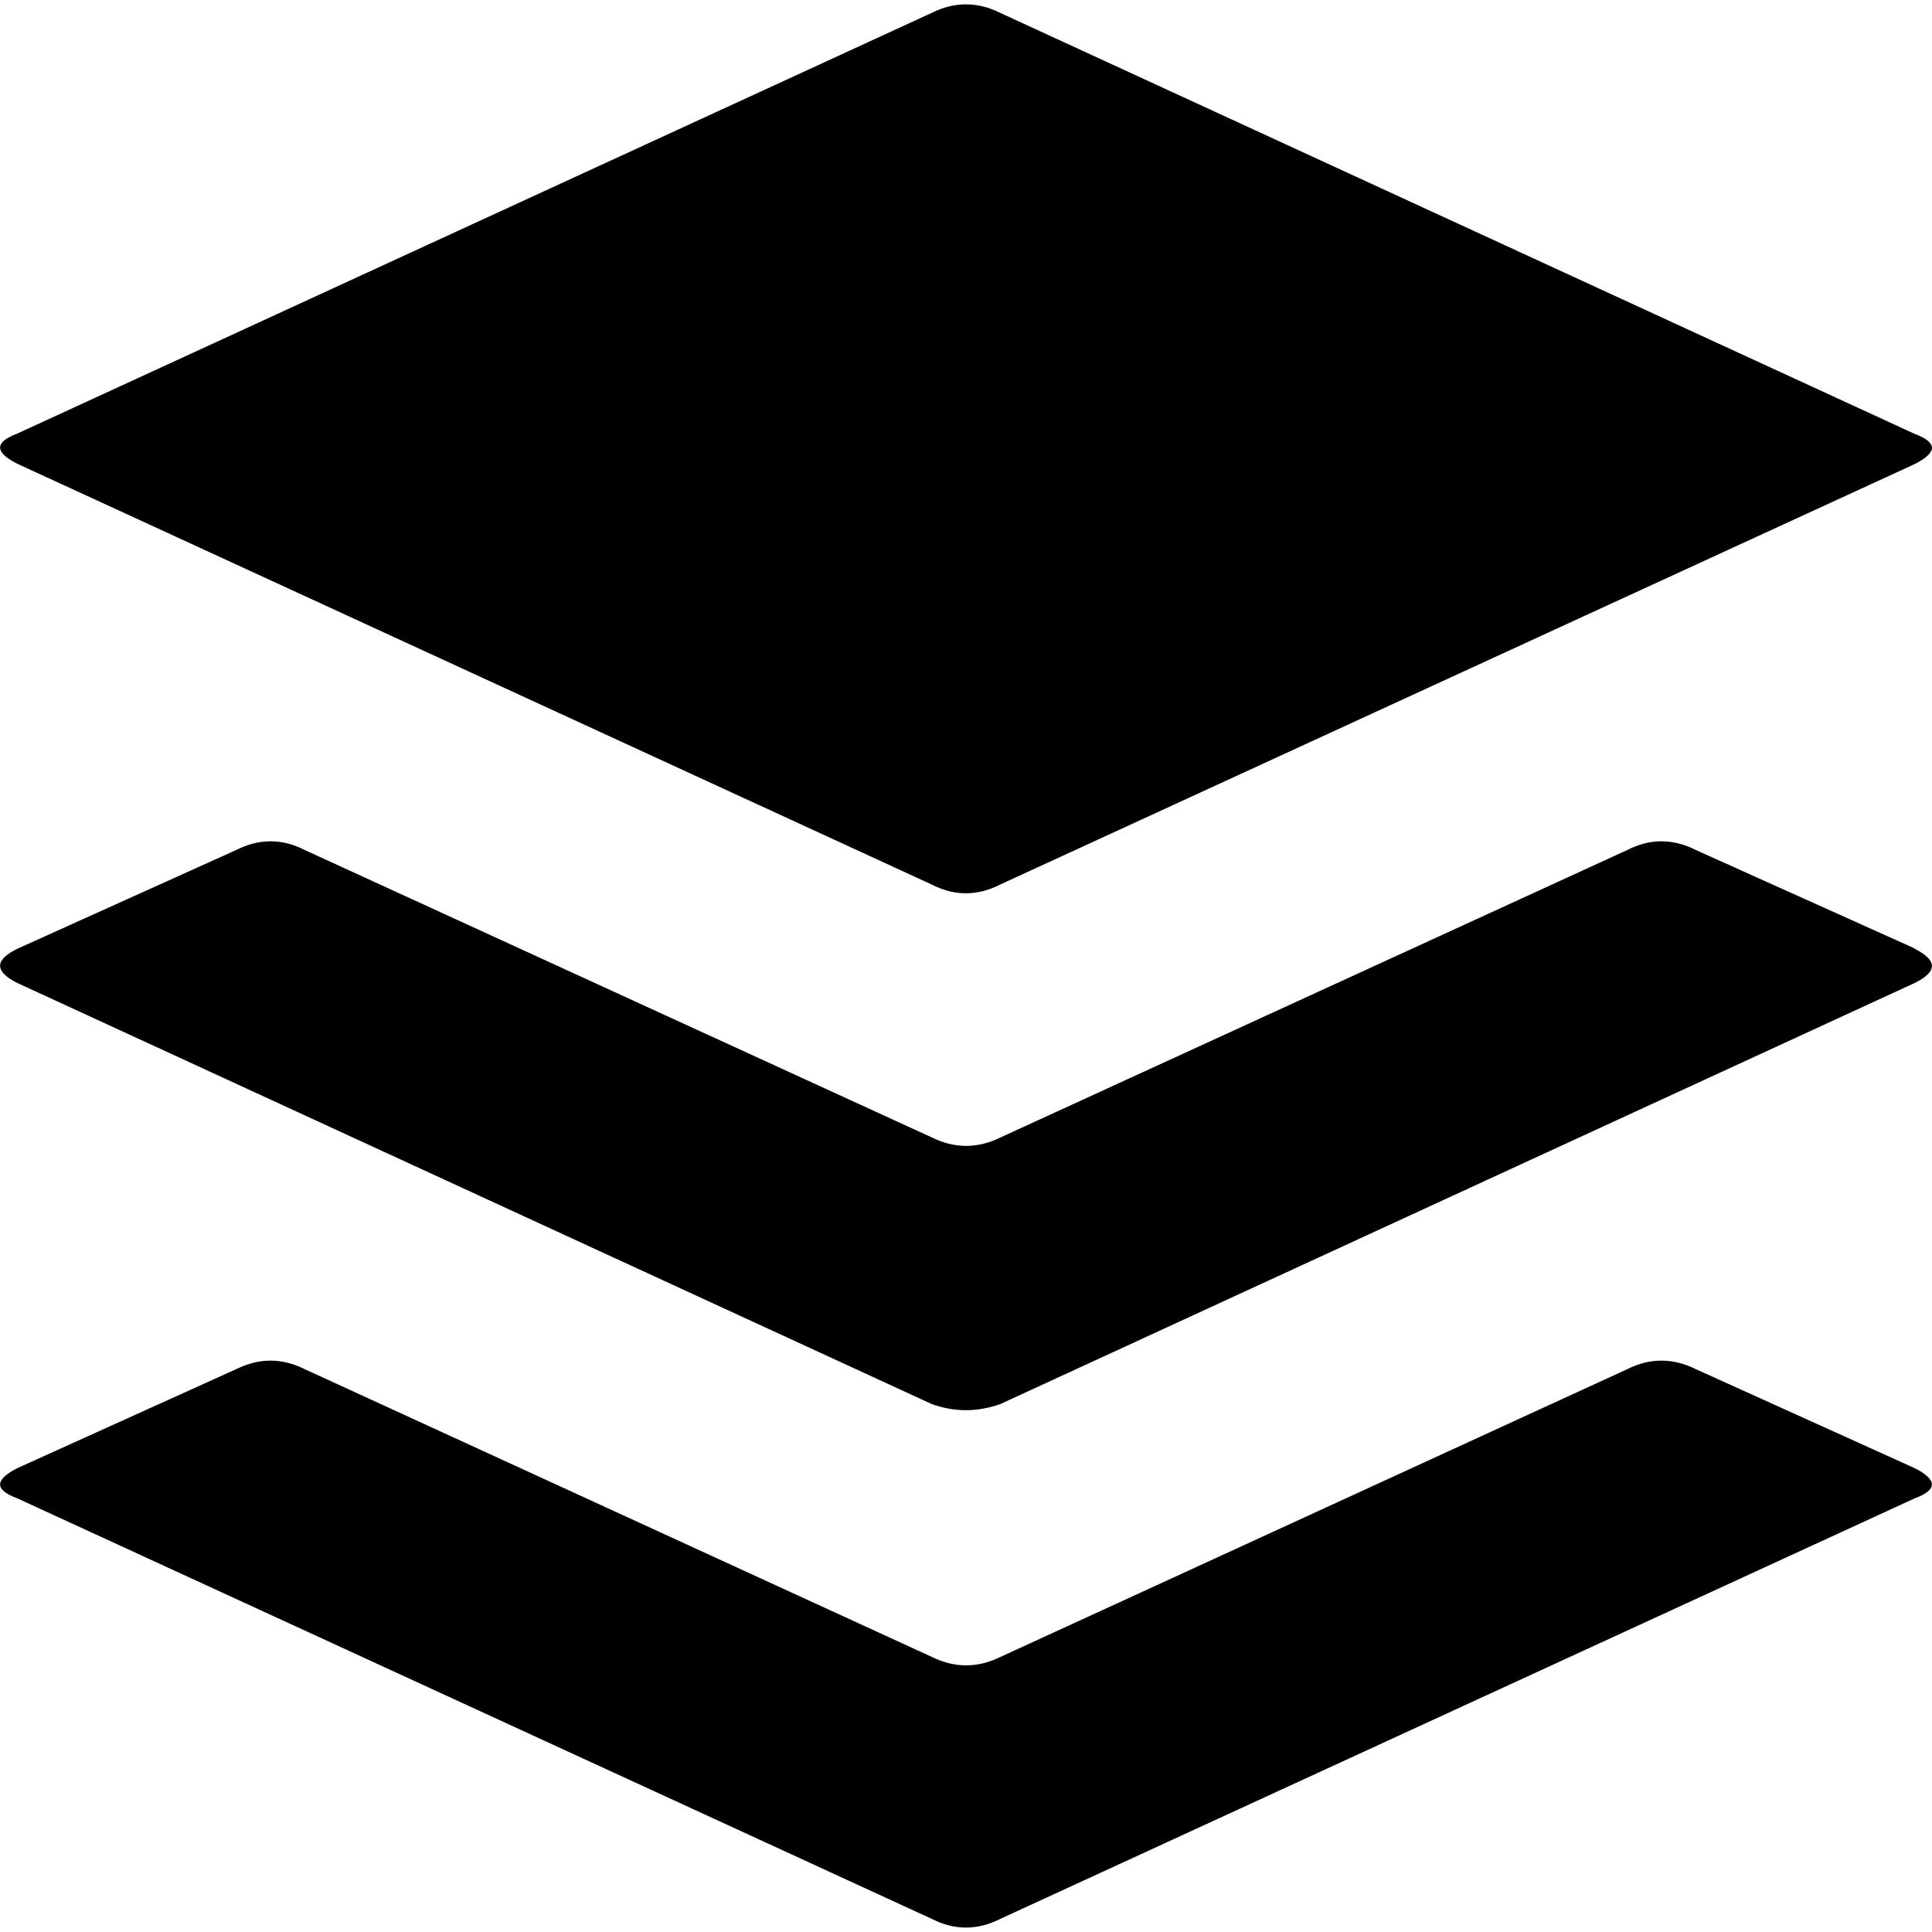 <svg width="24" height="24" viewBox="0 0 24 24" fill="none" xmlns="http://www.w3.org/2000/svg">
<g clip-path="url(#clip0_201_57328)">
<path d="M23.785 18.238C24.07 18.383 24.07 18.508 23.785 18.613L12.426 23.837C12.141 23.981 11.856 23.981 11.575 23.837L0.215 18.613C-0.07 18.508 -0.07 18.383 0.215 18.238L2.934 17.008C3.219 16.867 3.504 16.867 3.785 17.008L11.574 20.582C11.859 20.723 12.144 20.723 12.43 20.582L20.215 17.008C20.496 16.867 20.781 16.867 21.066 17.008L23.785 18.238ZM23.785 11.786C24.07 11.93 24.07 12.07 23.785 12.211L12.426 17.442C12.141 17.543 11.856 17.543 11.575 17.442L0.215 12.211C-0.07 12.067 -0.07 11.927 0.215 11.786L2.934 10.559C3.219 10.415 3.504 10.415 3.785 10.559L11.574 14.129C11.859 14.27 12.144 14.27 12.43 14.129L20.215 10.559C20.496 10.415 20.781 10.415 21.066 10.559L23.785 11.782L23.785 11.786ZM0.215 5.761C-0.07 5.617 -0.07 5.492 0.215 5.386L11.574 0.16C11.855 0.019 12.144 0.019 12.425 0.16L23.785 5.39C24.07 5.496 24.07 5.62 23.785 5.765L12.425 10.988C12.14 11.133 11.855 11.133 11.574 10.988L0.215 5.761Z" fill="black"/>
</g>
<defs>
<clipPath id="clip0_201_57328">
<rect width="24" height="24" fill="white"/>
</clipPath>
</defs>
</svg>
